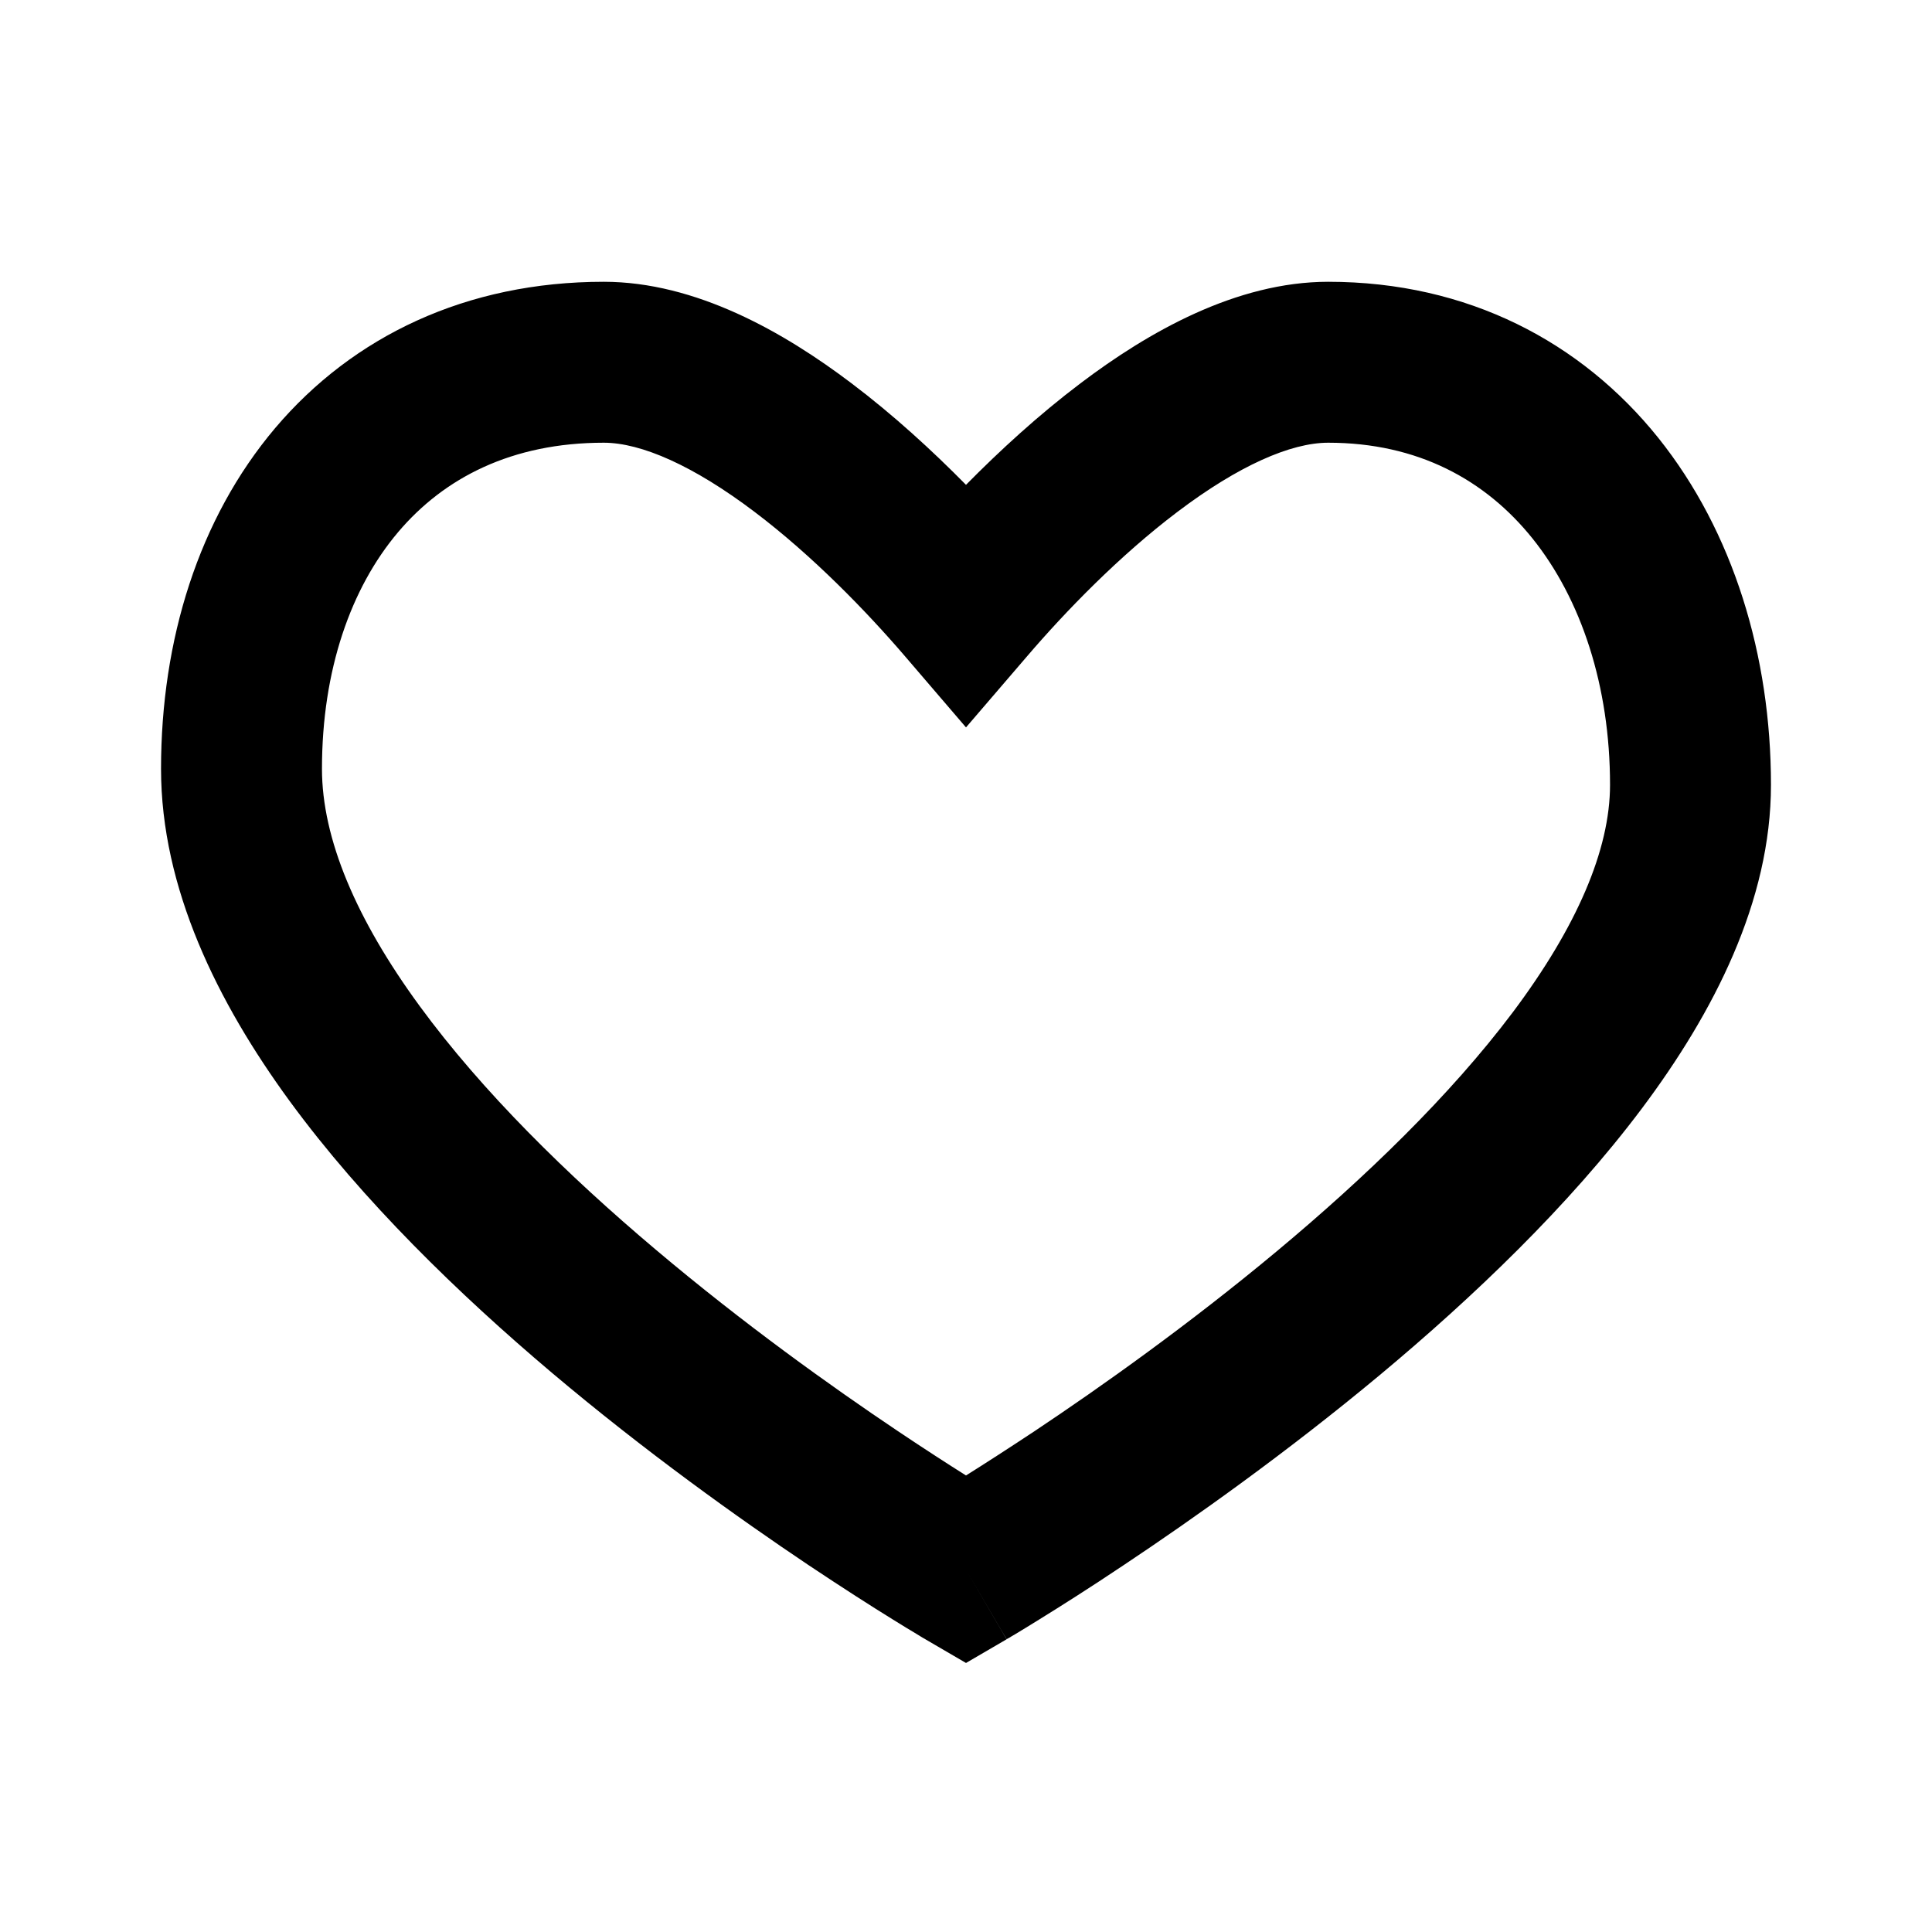 <svg width="20" height="20" viewBox="0 0 20 20" fill="none" xmlns="http://www.w3.org/2000/svg">
<path fill-rule="evenodd" clip-rule="evenodd" d="M2.848 4.432C3.654 3.481 4.827 2.917 6.25 2.917C7.203 2.917 8.115 3.438 8.815 3.968C9.248 4.295 9.651 4.665 10 5.019C10.349 4.665 10.752 4.295 11.185 3.968C11.885 3.438 12.797 2.917 13.75 2.917C15.198 2.917 16.372 3.543 17.166 4.532C17.945 5.505 18.333 6.793 18.333 8.125C18.333 9.328 17.741 10.482 16.995 11.477C16.238 12.486 15.246 13.432 14.284 14.234C13.316 15.04 12.353 15.722 11.634 16.201C11.274 16.442 10.973 16.632 10.761 16.763C10.655 16.829 10.571 16.88 10.513 16.915C10.484 16.932 10.461 16.945 10.446 16.955L10.427 16.965L10.422 16.968L10.421 16.969C10.421 16.97 10.42 16.97 10 16.25C9.58 16.97 9.58 16.97 9.58 16.97L9.578 16.968L9.572 16.965L9.554 16.955C9.538 16.945 9.516 16.932 9.487 16.914C9.428 16.879 9.344 16.828 9.238 16.762C9.026 16.631 8.725 16.439 8.364 16.198C7.644 15.715 6.68 15.027 5.712 14.21C4.749 13.396 3.757 12.434 2.999 11.399C2.251 10.376 1.667 9.194 1.667 7.959C1.667 6.624 2.056 5.369 2.848 4.432ZM10 16.25L9.58 16.97L10 17.215L10.42 16.97L10 16.25ZM10 15.274C10.188 15.156 10.429 15.001 10.71 14.815C11.397 14.357 12.309 13.71 13.216 12.954C14.129 12.193 15.012 11.342 15.662 10.477C16.322 9.596 16.667 8.797 16.667 8.125C16.667 7.1 16.367 6.201 15.865 5.575C15.377 4.967 14.676 4.583 13.75 4.583C13.361 4.583 12.819 4.822 12.19 5.298C11.589 5.752 11.03 6.329 10.633 6.793L10 7.53L9.368 6.793C8.97 6.329 8.411 5.752 7.81 5.298C7.181 4.822 6.639 4.583 6.25 4.583C5.299 4.583 4.597 4.946 4.121 5.509C3.632 6.087 3.333 6.936 3.333 7.959C3.333 8.681 3.686 9.515 4.344 10.414C4.993 11.301 5.876 12.167 6.788 12.936C7.695 13.702 8.606 14.353 9.292 14.813C9.572 15.001 9.813 15.156 10 15.274Z" fill="black"/>
</svg>
